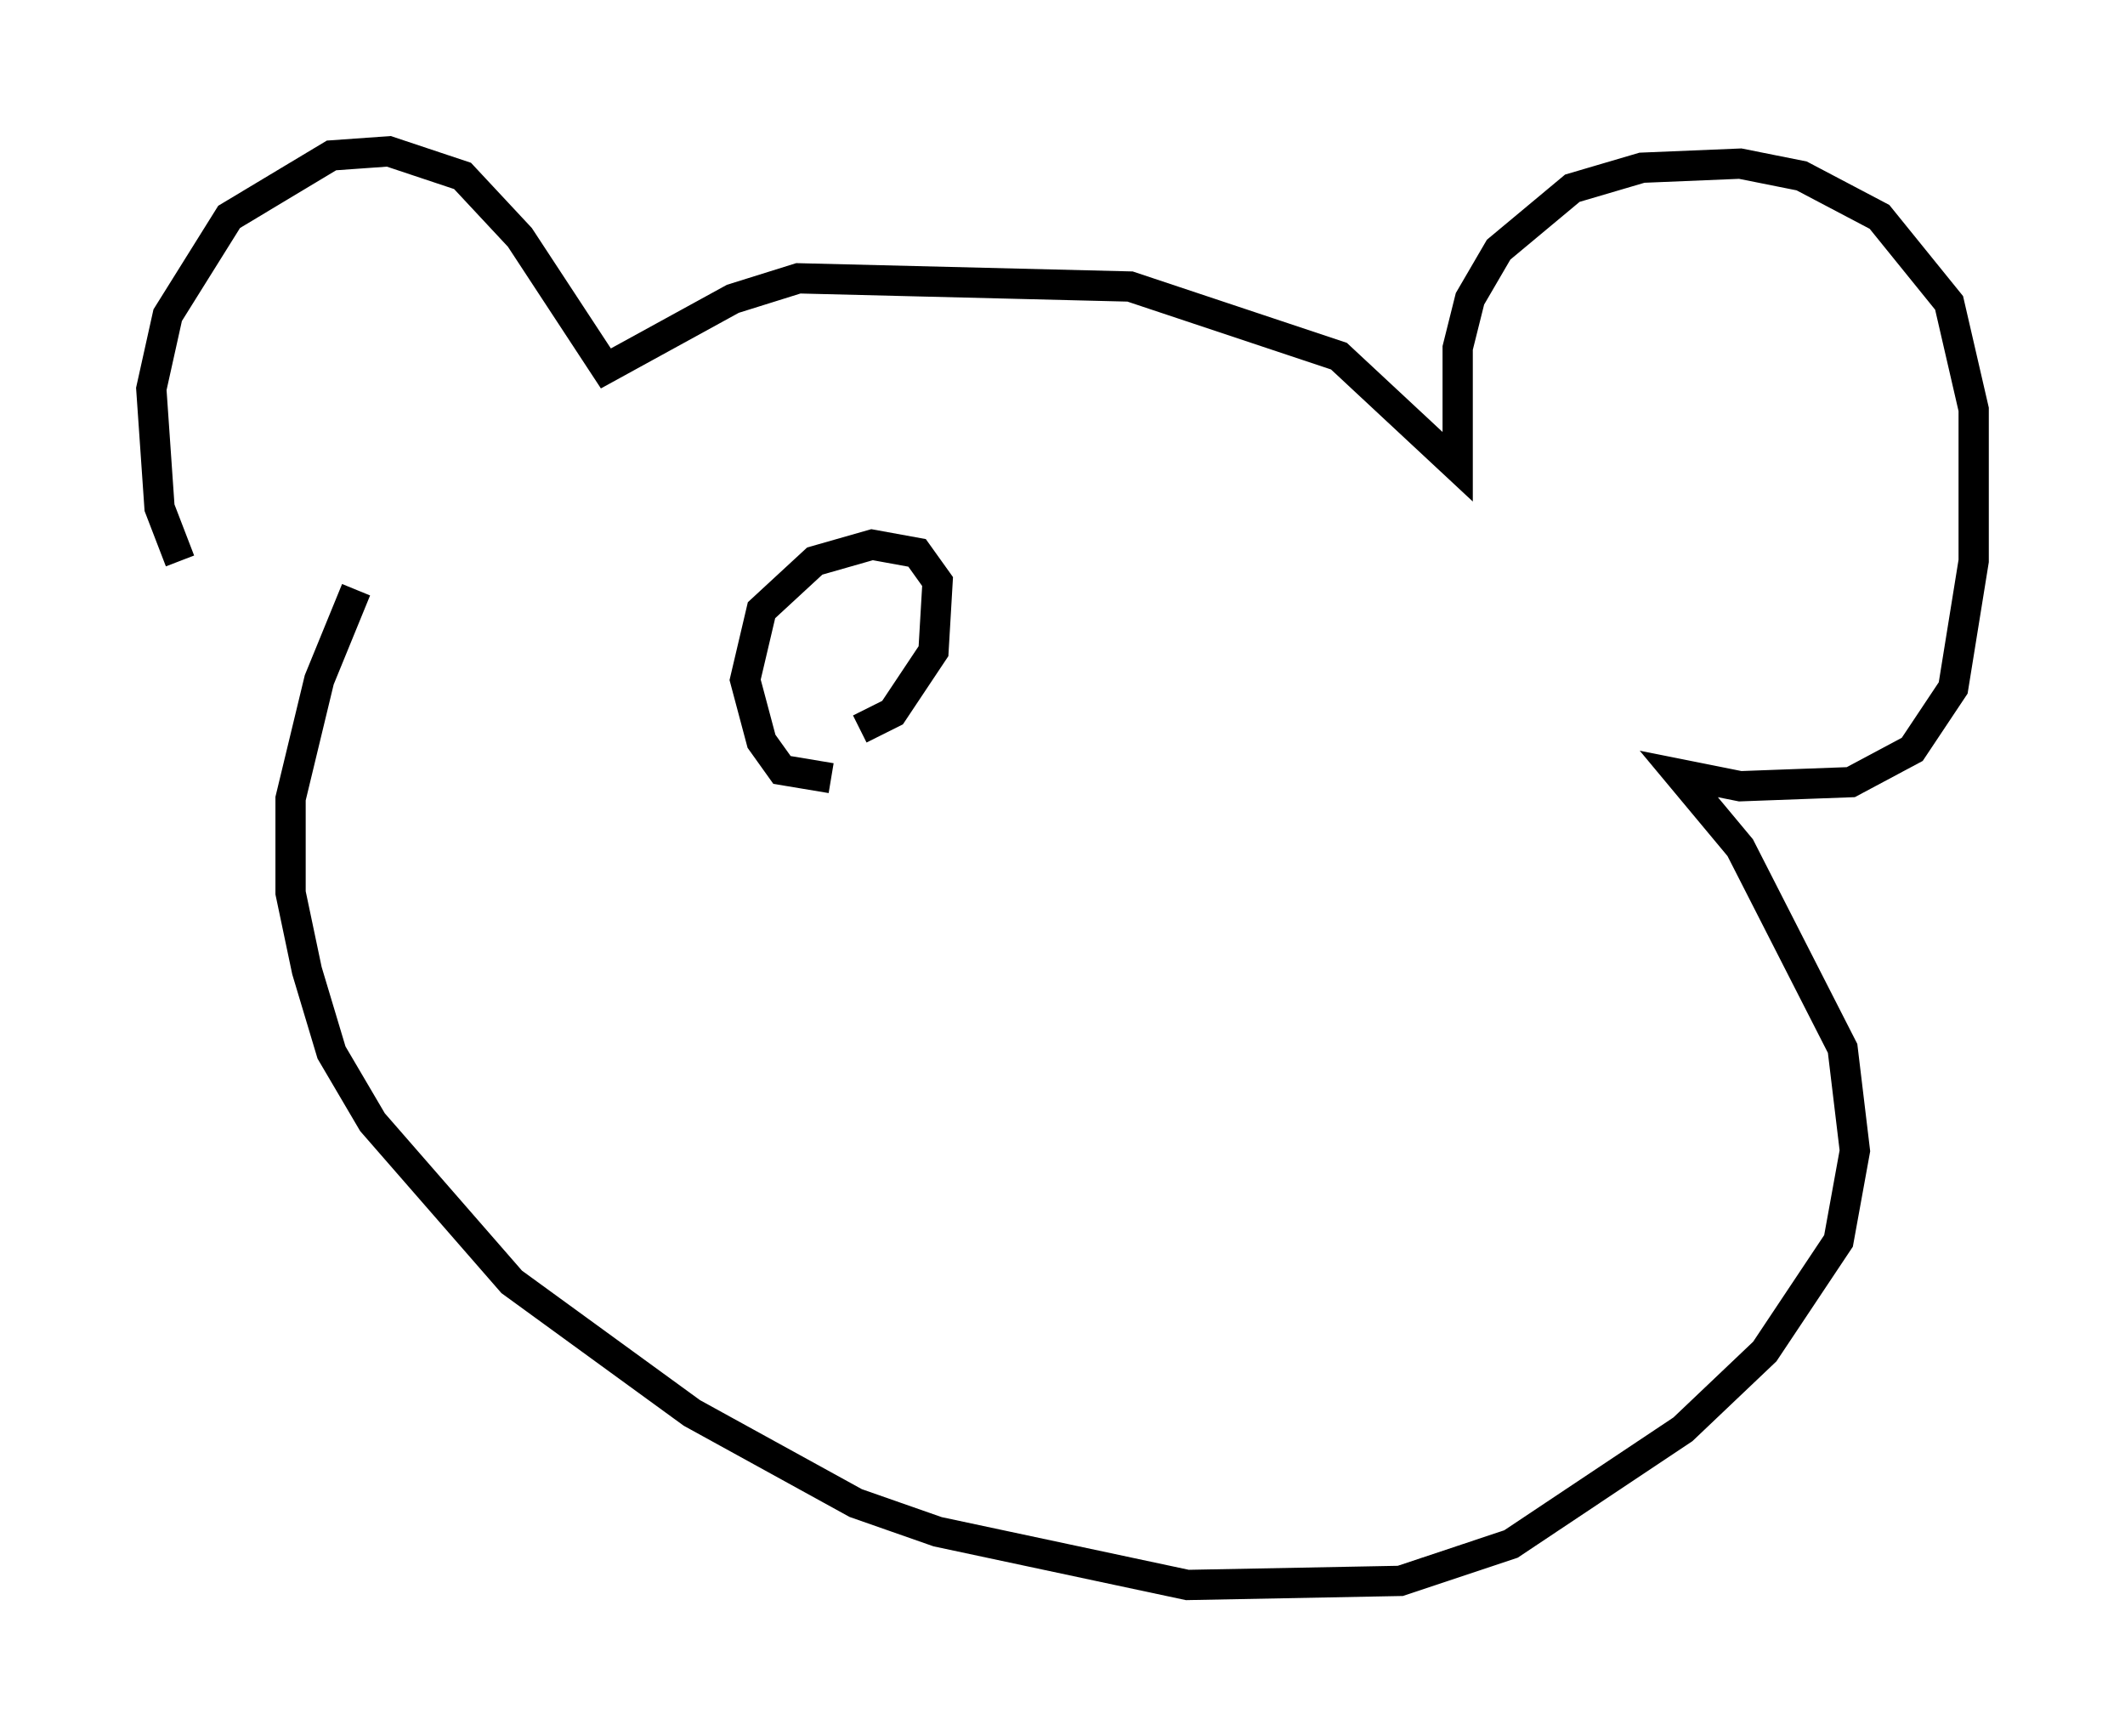 <?xml version="1.0" encoding="utf-8" ?>
<svg baseProfile="full" height="57.361" version="1.1" width="70.216" xmlns="http://www.w3.org/2000/svg" xmlns:ev="http://www.w3.org/2001/xml-events" xmlns:xlink="http://www.w3.org/1999/xlink"><defs /><rect fill="white" height="57.361" width="70.216" x="0" y="0" /><path d="M7.436, 20.291 m-1.488, -1.759 l-0.677, -1.759 -0.271, -3.924 l0.541, -2.436 2.03, -3.248 l3.383, -2.03 1.894, -0.135 l2.436, 0.812 1.894, 2.03 l2.842, 4.33 4.195, -2.3 l2.165, -0.677 10.961, 0.271 l6.901, 2.3 3.924, 3.654 l0.0, -3.924 0.406, -1.624 l0.947, -1.624 2.436, -2.03 l2.3, -0.677 3.248, -0.135 l2.03, 0.406 2.571, 1.353 l2.3, 2.842 0.812, 3.518 l0.0, 5.007 -0.677, 4.195 l-1.353, 2.03 -2.03, 1.083 l-3.654, 0.135 -2.03, -0.406 l2.03, 2.436 3.383, 6.631 l0.406, 3.383 -0.541, 2.977 l-2.436, 3.654 -2.706, 2.571 l-5.683, 3.789 -3.654, 1.218 l-7.036, 0.135 -8.254, -1.759 l-2.706, -0.947 -5.413, -2.977 l-5.954, -4.33 -4.601, -5.277 l-1.353, -2.3 -0.812, -2.706 l-0.541, -2.571 0.0, -3.112 l0.947, -3.924 1.218, -2.977 m15.697, 6.225 l-1.624, -0.271 -0.677, -0.947 l-0.541, -2.03 0.541, -2.3 l1.759, -1.624 1.894, -0.541 l1.488, 0.271 0.677, 0.947 l-0.135, 2.3 -1.353, 2.03 l-1.083, 0.541 " fill="none" stroke="black" stroke-width="1" /></svg>